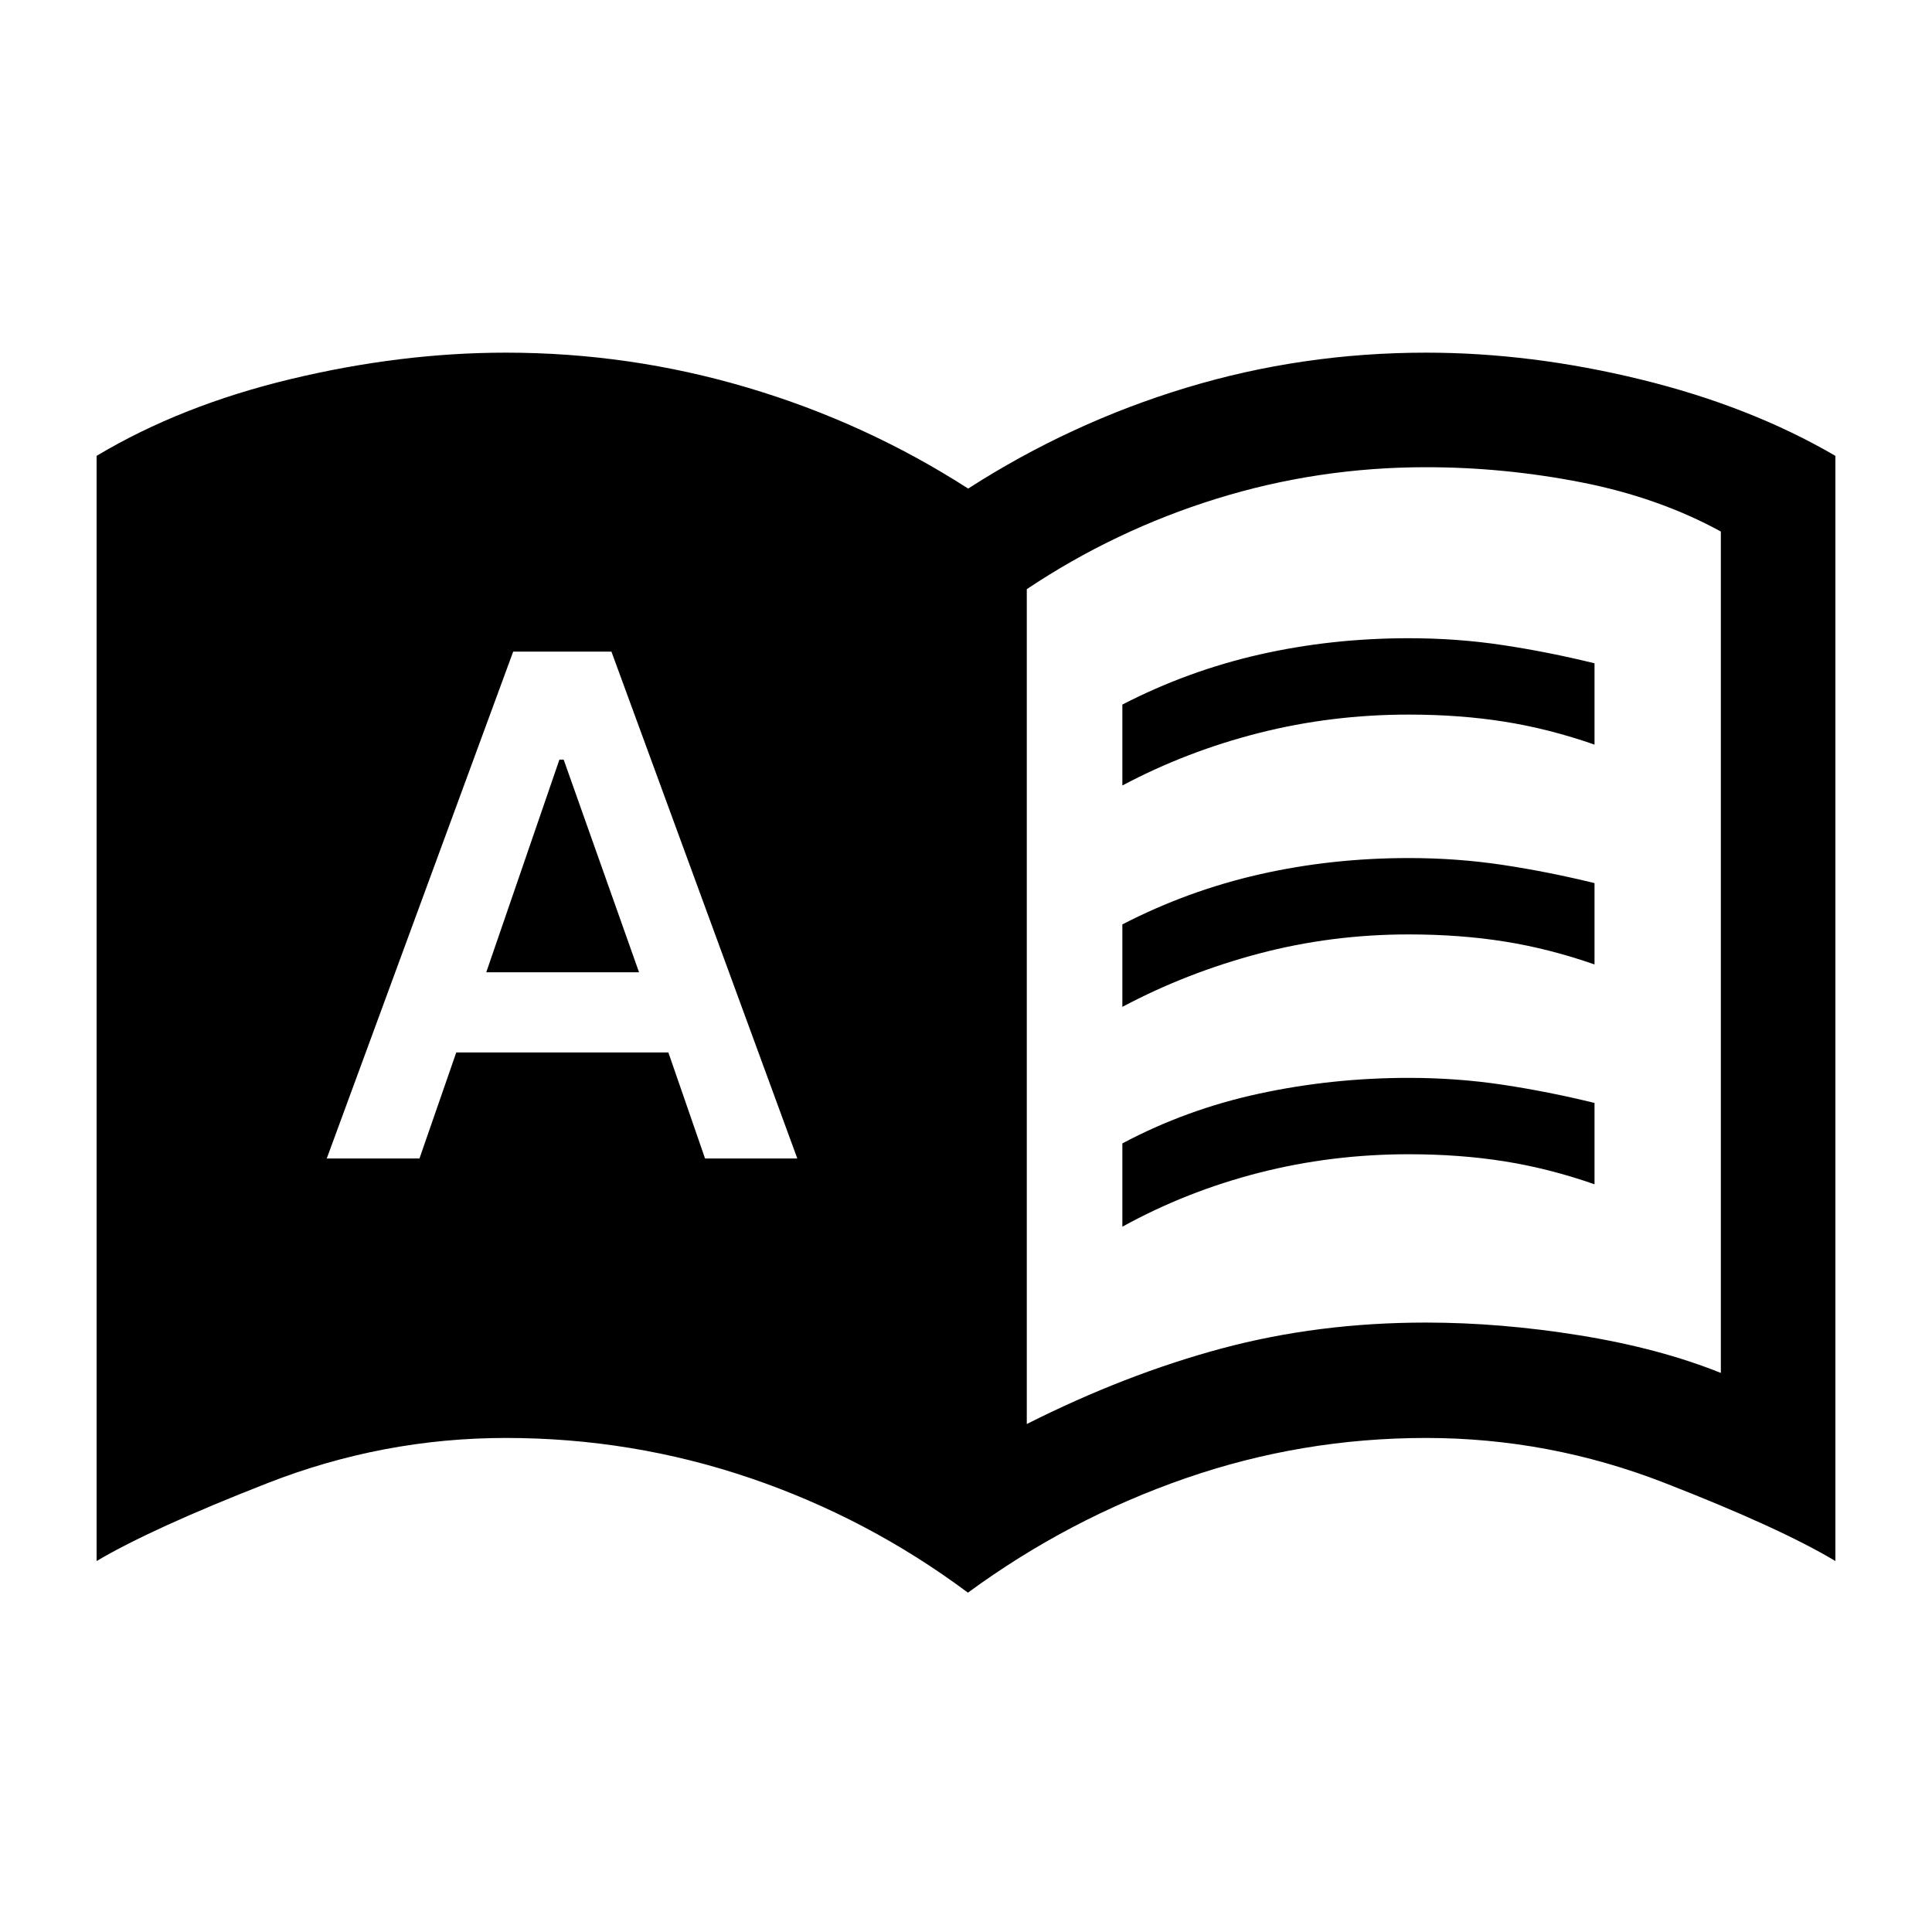 <svg xmlns="http://www.w3.org/2000/svg" height="40" viewBox="0 -960 960 960" width="40"><path d="M162.36-384.359h46.076l18.282-52.693h105.385l18.231 52.693h45.845l-92.358-251.846H255l-92.64 251.846Zm79.255-92.513 36.362-105.693h2.1l37.462 105.693h-75.924ZM510.204-252.41q49.038-24.718 96.9-37.564 47.862-12.847 101.374-12.847 37.214 0 76.663 6.385t69.936 18.641v-418.094q-30.974-16.932-69.346-24.444-38.372-7.513-77.133-7.513-53.712 0-104.155 15.666-50.444 15.667-94.239 44.933v414.837Zm-29.255 83.793q-49.709-37.059-108.267-56.966-58.558-19.906-121.297-19.906-61.077 0-118.5 22.461-57.422 22.462-84.883 38.692v-549.15q41.922-25.077 96.567-38.179 54.645-13.103 106.816-13.103 61.592 0 120.193 17.411 58.602 17.41 109.499 50.128 50.897-32.718 108.42-50.128 57.523-17.411 119.118-17.411 52.171 0 106.624 13.308 54.452 13.307 96.759 37.974v549.15q-27.845-16.641-85.076-38.897-57.23-22.256-118.307-22.256-61.834 0-119.75 20.112-57.916 20.111-107.916 56.76Zm76.743-401.076v-40.204q32.615-16.82 68.269-24.897 35.654-8.077 74.039-8.077 24.077 0 46.769 3.423 22.692 3.423 45.538 9.038v40.409q-22.461-7.846-44.653-11.384-22.193-3.539-47.654-3.539-38.385 0-74.346 9.116-35.962 9.115-67.962 26.115Zm0 219.231v-41.384q31.846-16.948 68.077-24.756Q662-424.41 700-424.41q24.077 0 46.769 3.423 22.692 3.423 45.538 9.039v40.409q-22.461-7.846-44.653-11.385-22.193-3.538-47.654-3.538-38.385 0-74.346 9.192-35.962 9.192-67.962 26.808Zm0-109.231v-40.973q32.615-16.821 68.269-24.898 35.654-8.077 74.039-8.077 24.077 0 46.769 3.423 22.692 3.423 45.538 9.039v40.409q-22.461-7.846-44.653-11.384-22.193-3.539-47.654-3.539-38.385 0-74.346 9.5-35.962 9.5-67.962 26.5Z"/></svg>